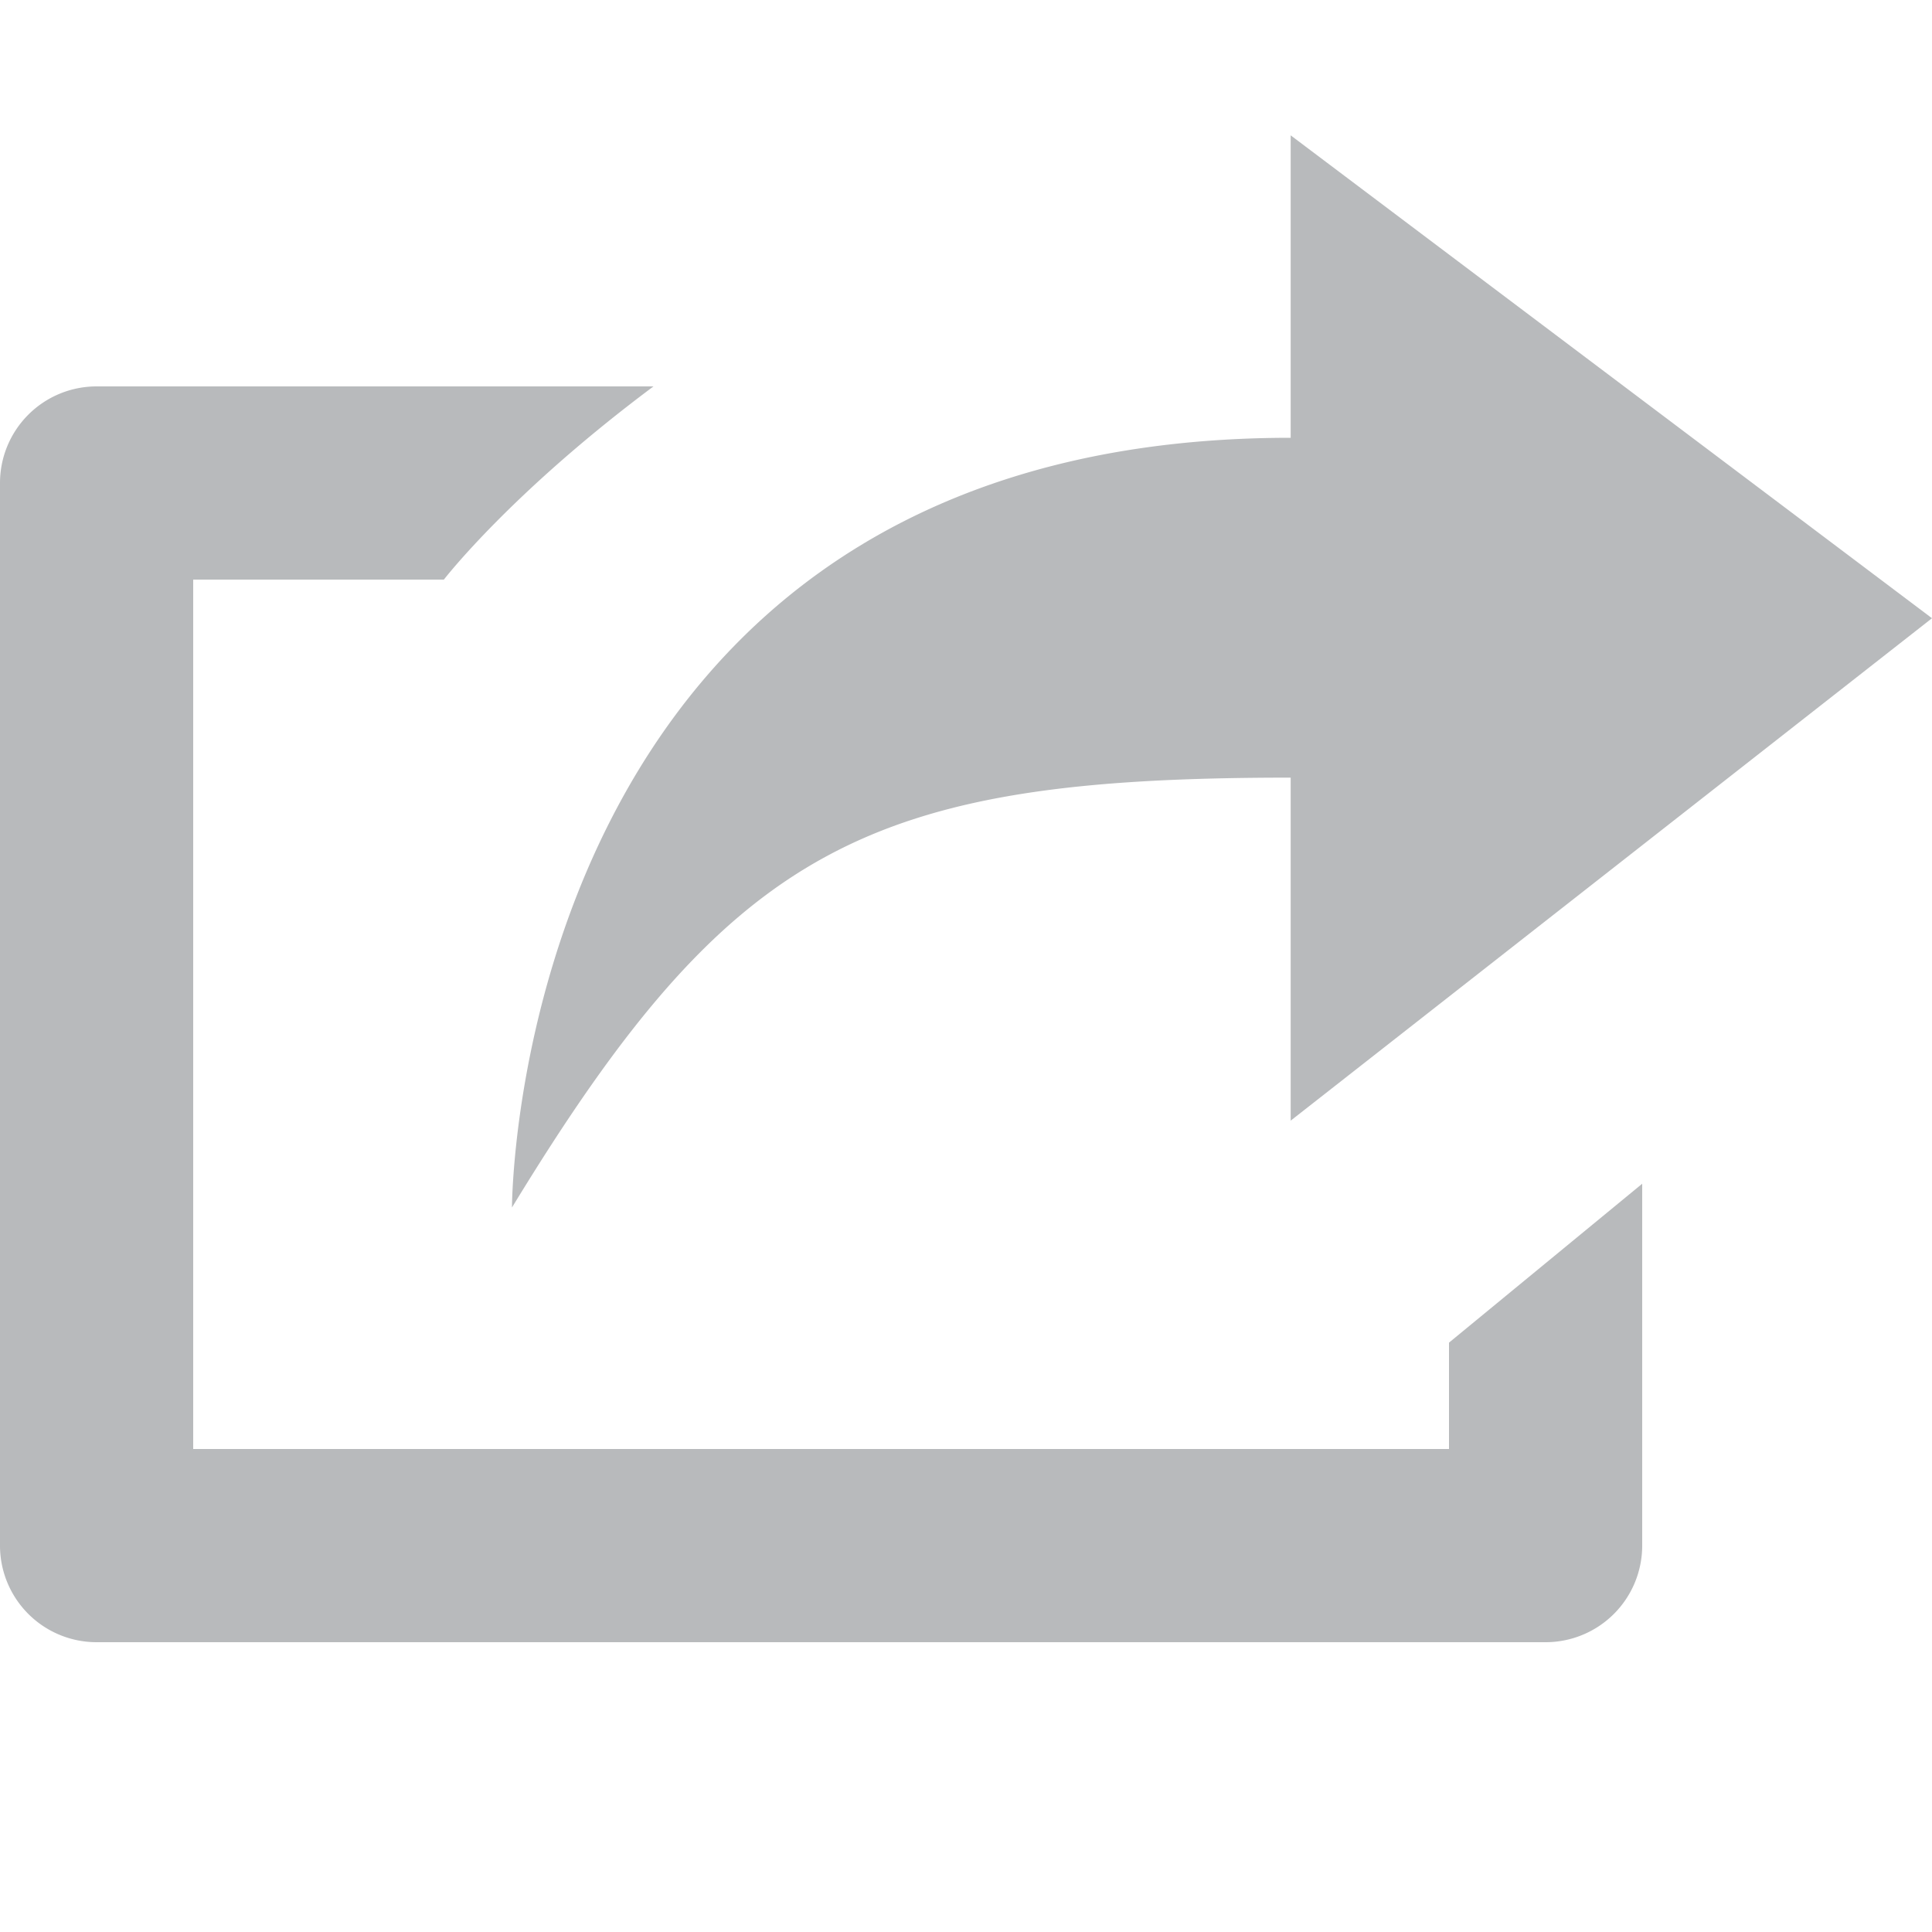 <?xml version="1.0" encoding="utf-8"?><!-- Uploaded to: SVG Repo, www.svgrepo.com, Generator: SVG Repo Mixer Tools -->
<svg fill="#b8babc" width="16" height="16" viewBox="0 0 20 20" xmlns="http://www.w3.org/2000/svg"><path d="M15 15H2V6h2.595s.689-.896 2.17-2H1a1 1 0 0 0-1 1v11a1 1 0 0 0 1 1h15a1 1 0 0 0 1-1v-3.746l-2 1.645V15zm-1.639-6.95v3.551L20 6.4l-6.639-4.999v3.131C5.3 4.532 5.3 12.5 5.3 12.5c2.282-3.748 3.686-4.45 8.061-4.45z"/></svg>